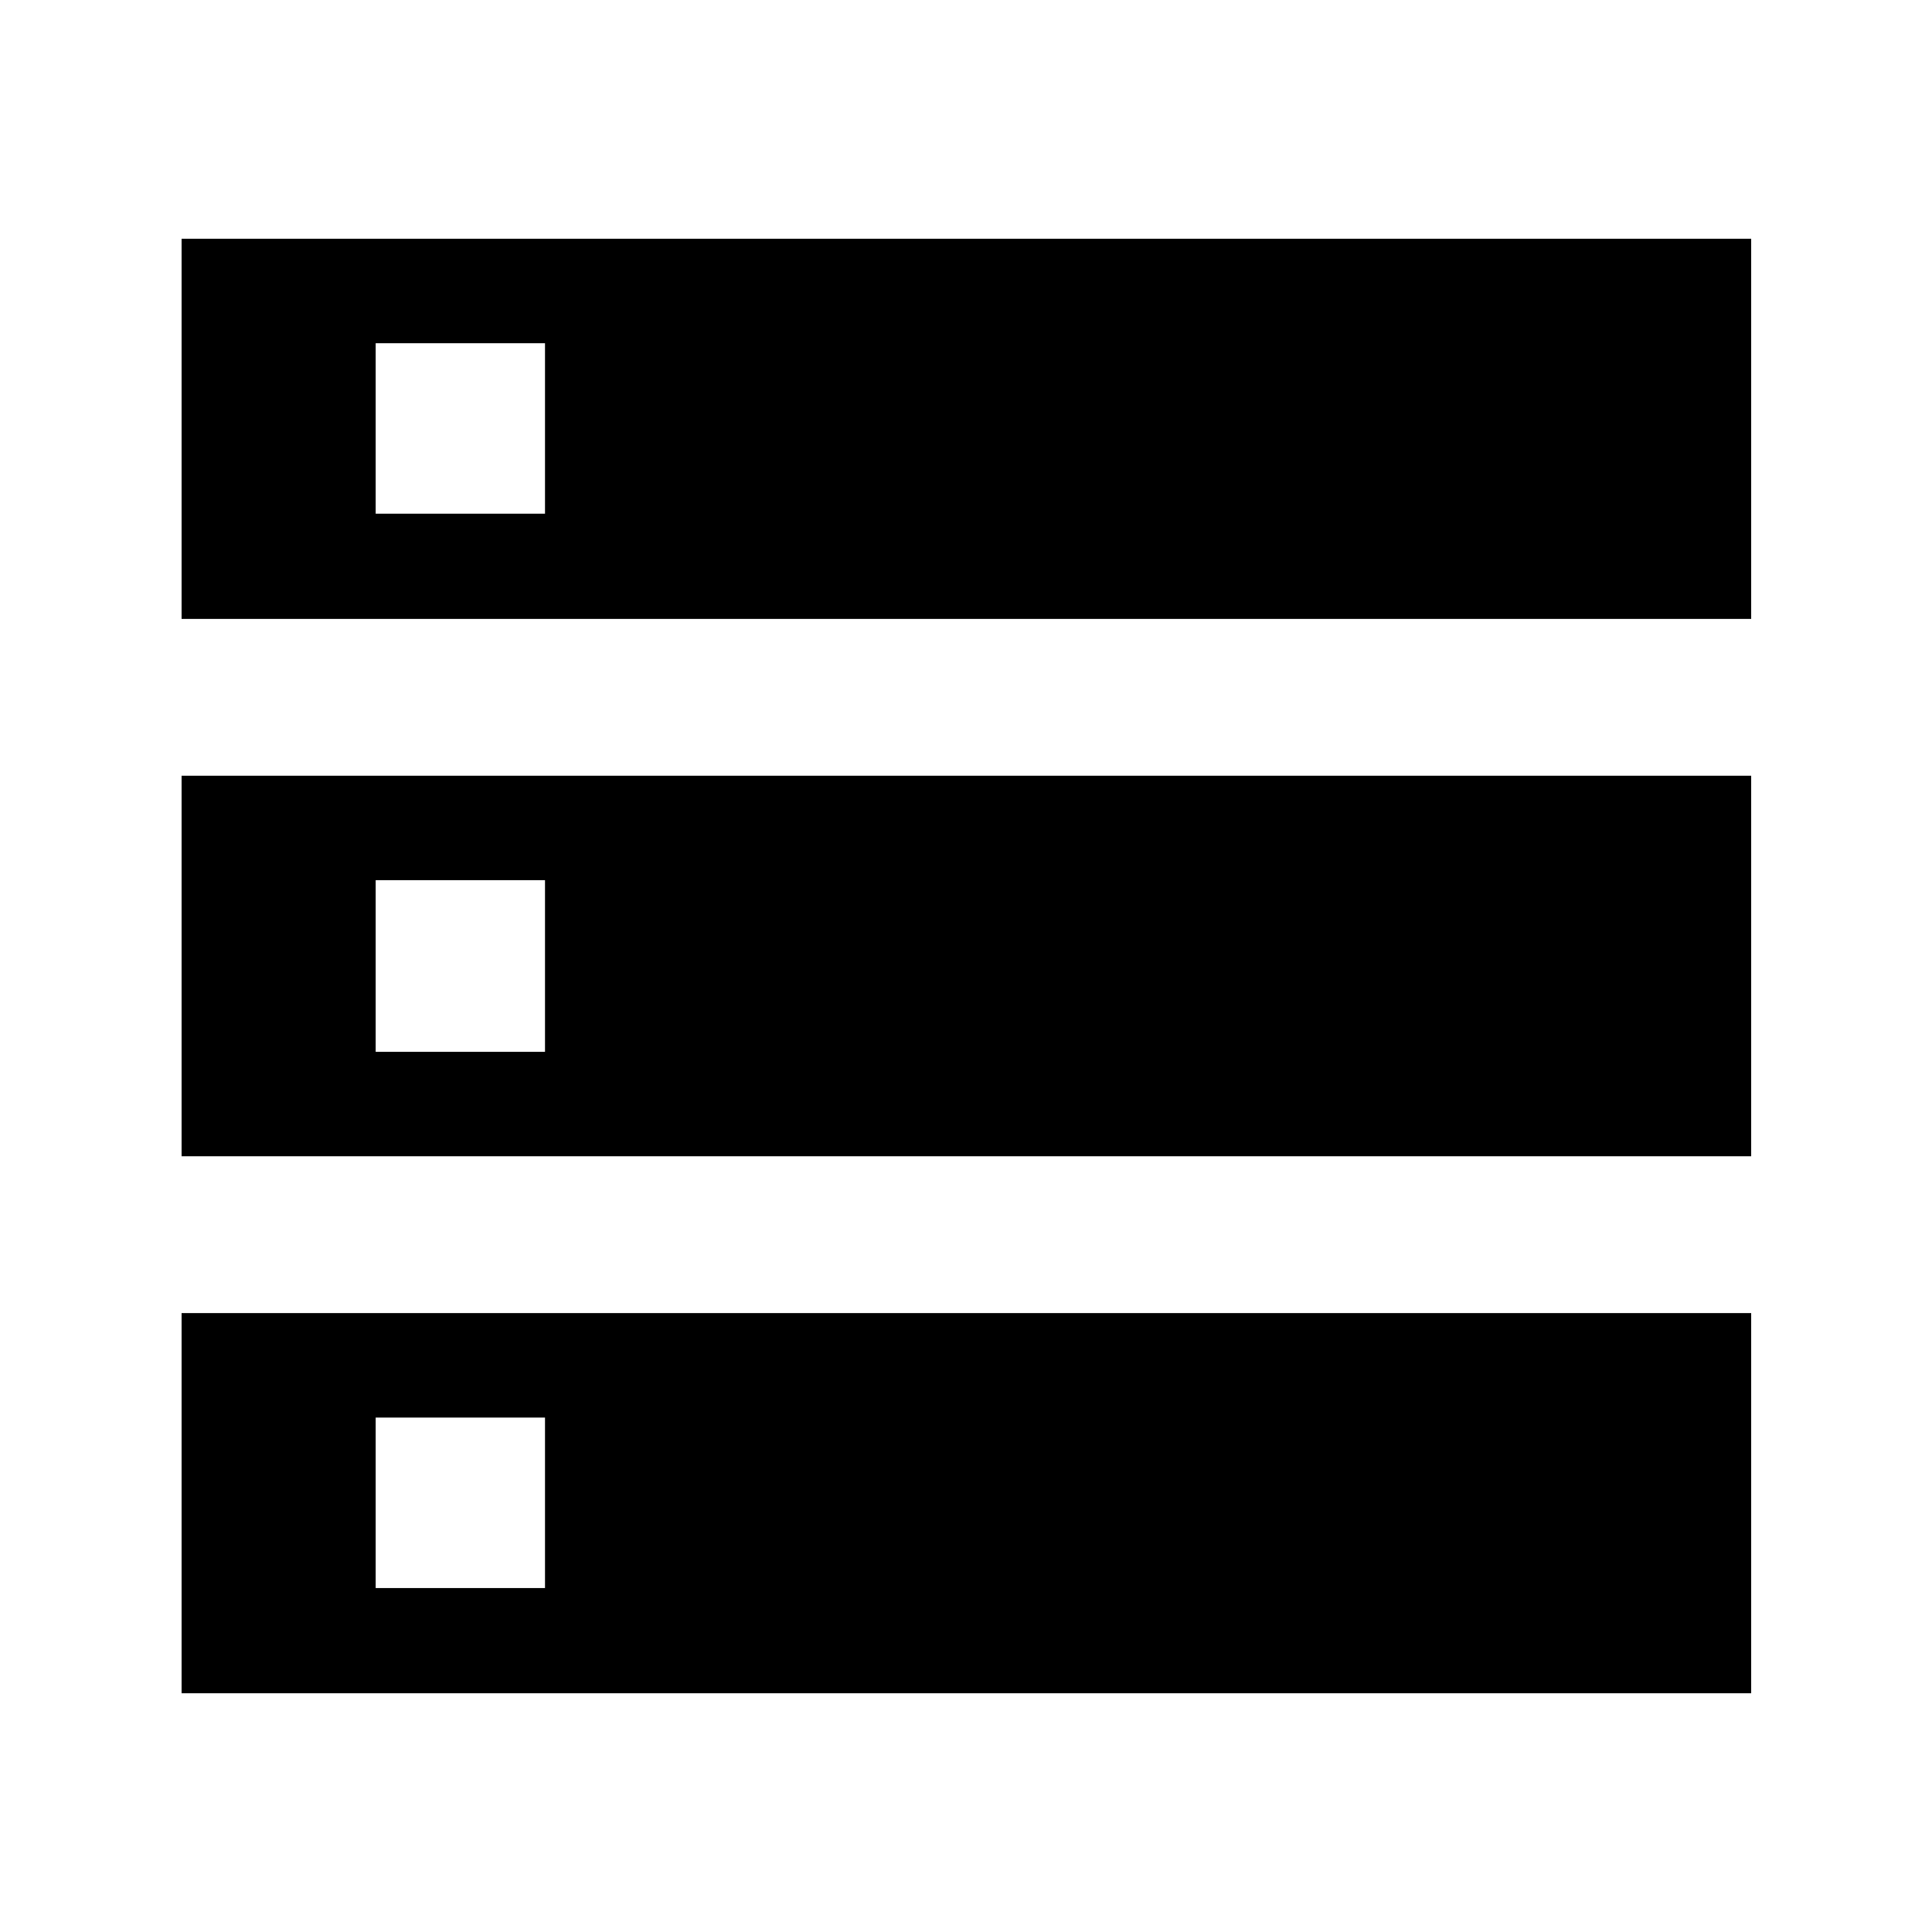 <svg xmlns="http://www.w3.org/2000/svg" height="40" viewBox="0 -960 960 960" width="40"><path d="M90.23-118.62v-188.92h779.92v188.92H90.23Zm96.44-52.29h84.14v-84.71h-84.14v84.71ZM90.23-652.46v-188.92h779.92v188.92H90.23Zm96.44-52.29h84.14v-84.71h-84.14v84.71Zm-96.44 319.3v-189.1h779.92v189.1H90.23Zm96.44-51.91h84.14v-85.28h-84.14v85.28Z"/></svg>